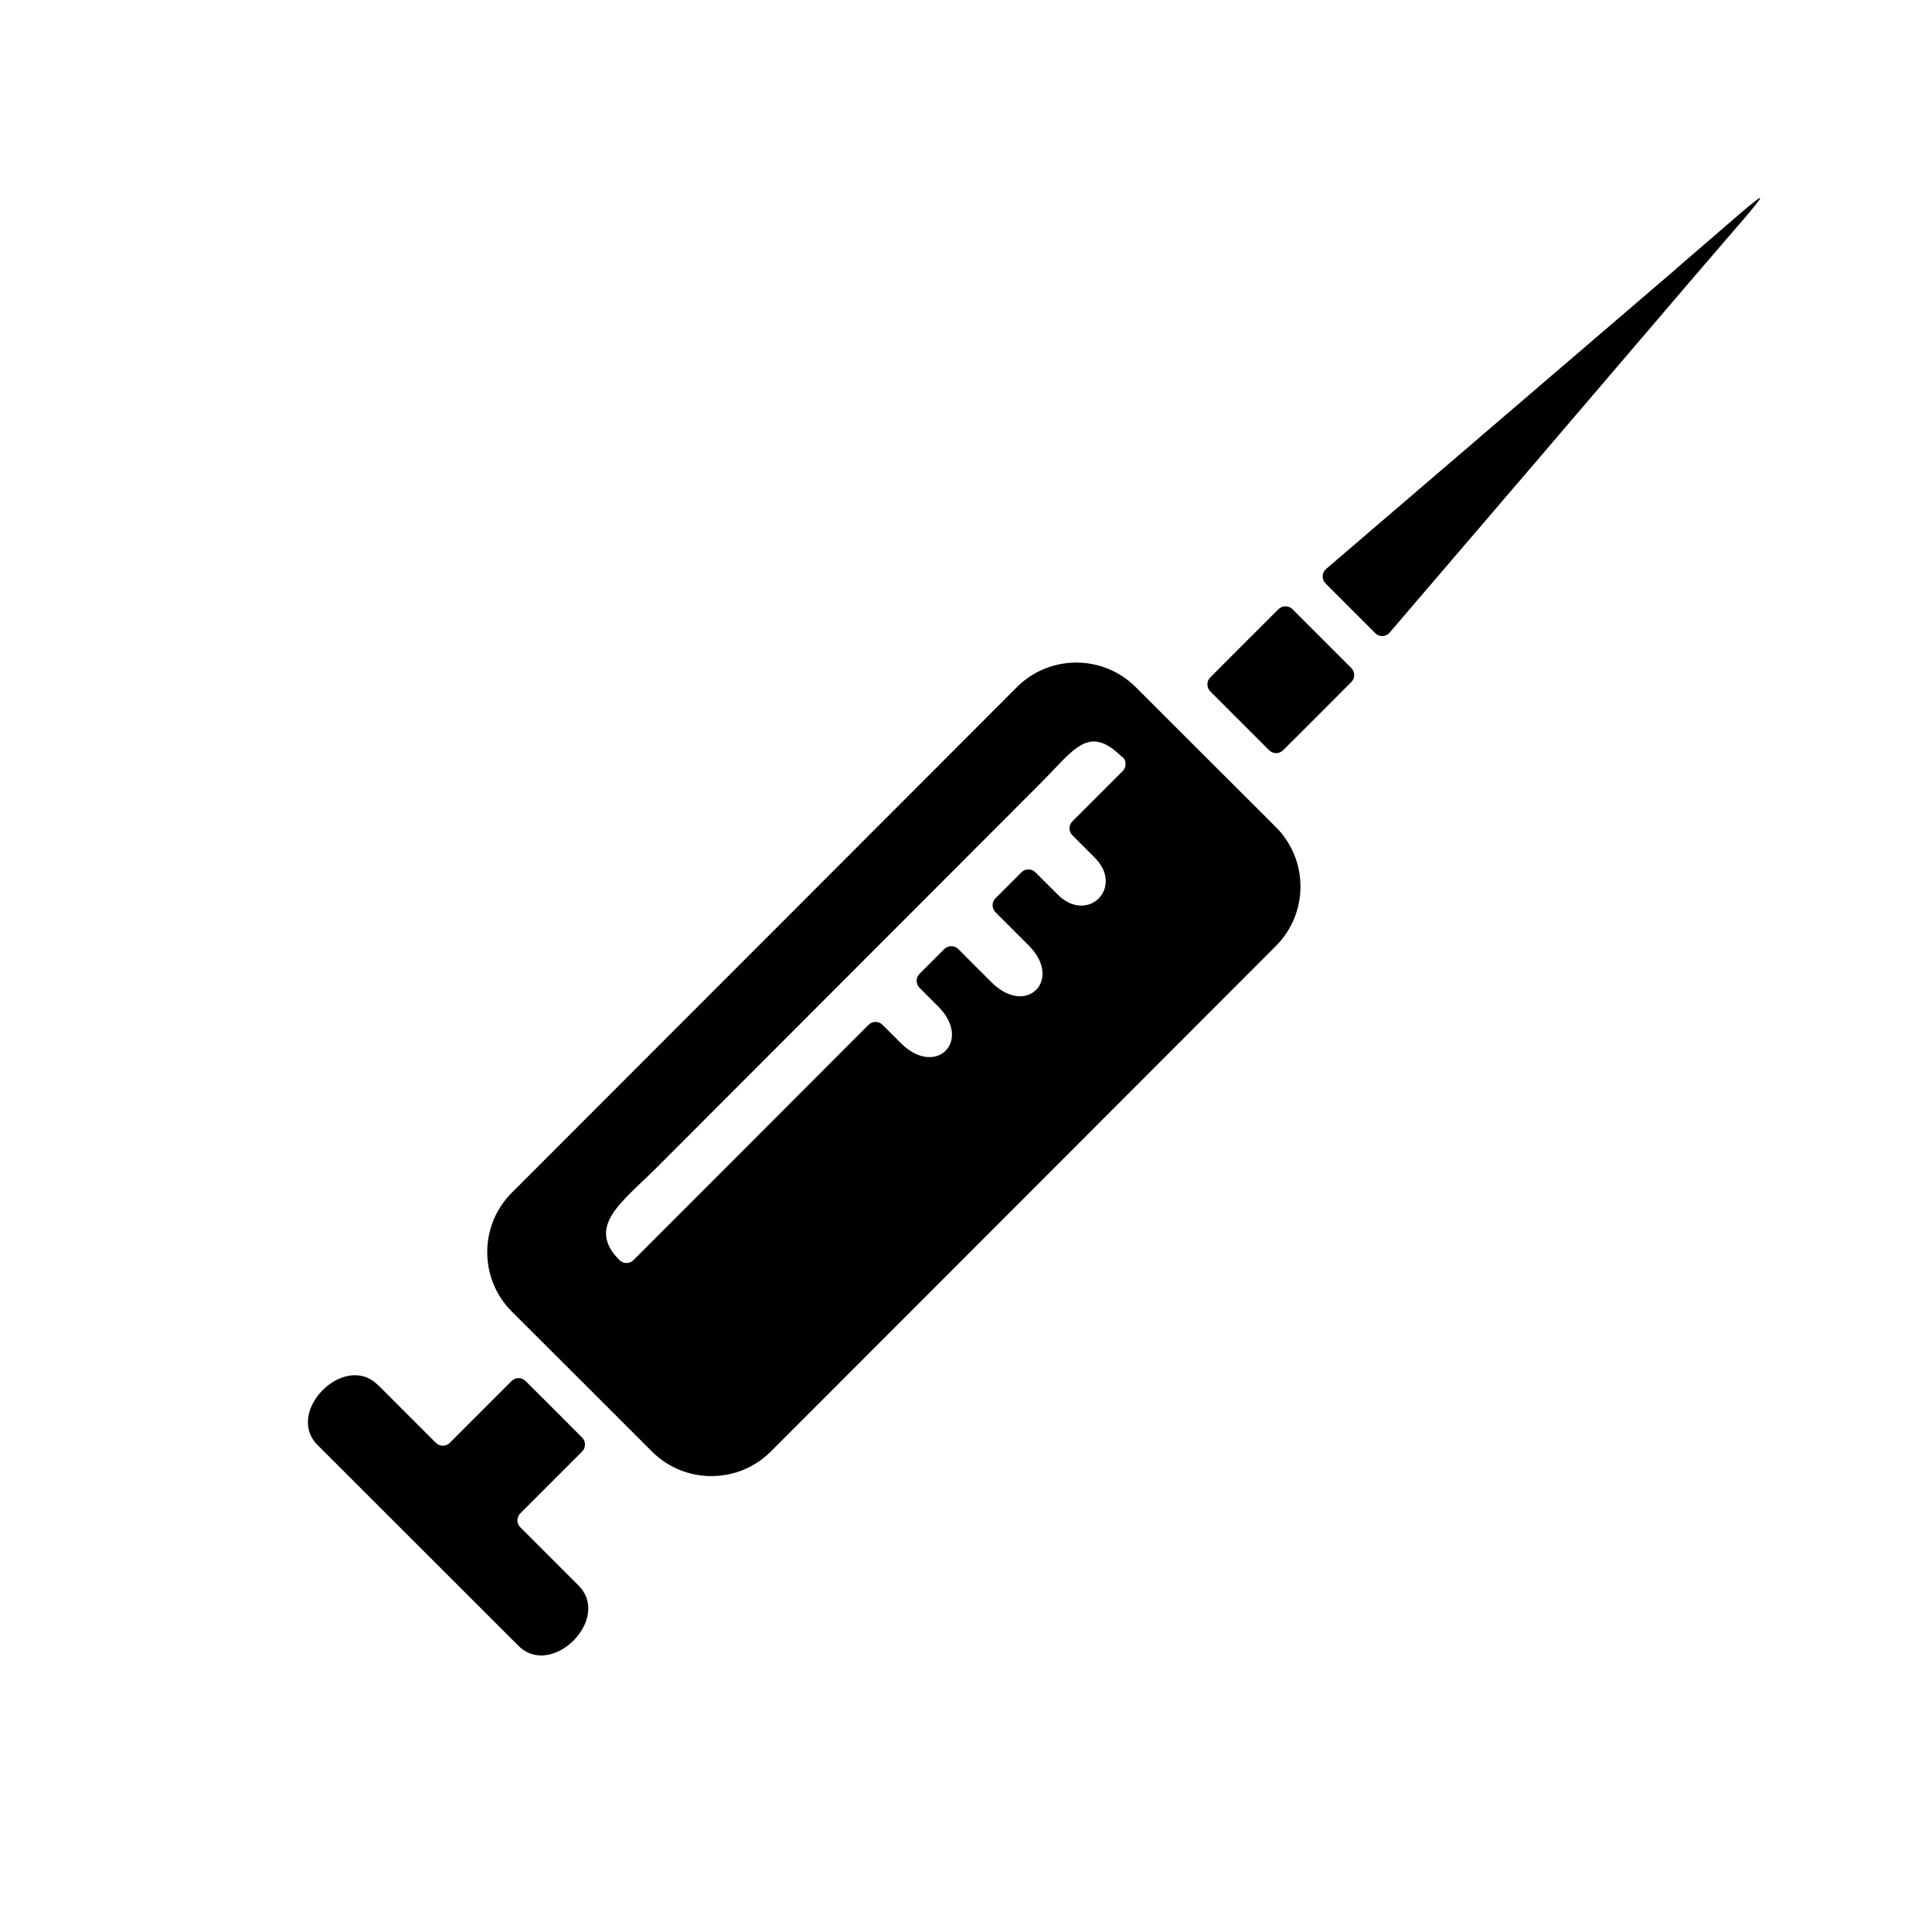 <svg id='injection' xmlns='http://www.w3.org/2000/svg' viewBox='0 0 99.21 98.39'><defs><style>.injection_b{fill-rule:evenodd;}</style></defs><path class='injection_b' d='M58.32,35.28c2.4,2.4,4.8,4.79,7.2,7.19,1.68,1.68,1.68,4.42,0,6.1-8.64,8.65-17.29,17.31-25.94,25.96-1.68,1.68-4.42,1.68-6.1,0-2.4-2.4-4.8-4.8-7.2-7.19-1.68-1.68-1.68-4.42,0-6.1,8.65-8.65,17.29-17.3,25.94-25.96,1.68-1.68,4.42-1.68,6.1,0h0ZM19.4,71.1c1,1,1.99,1.99,2.98,2.98,.2,.2,.52,.2,.72,0,1.06-1.06,2.11-2.11,3.17-3.17,.2-.2,.52-.2,.72,0,.97,.97,1.94,1.93,2.9,2.9,.2,.2,.2,.52,0,.72-1.06,1.06-2.11,2.11-3.17,3.17-.2,.2-.2,.52,0,.72,1,1,1.99,1.99,2.99,2.99,1.71,1.71-1.38,4.8-3.09,3.09-3.44-3.43-6.87-6.87-10.31-10.3-1.71-1.71,1.38-4.8,3.09-3.09h0ZM86.1,13.78c-6,5.14-12,10.29-18,15.43-.23,.19-.24,.54-.03,.75,.85,.85,1.7,1.7,2.55,2.55,.21,.21,.55,.2,.74-.03,5.14-6,10.28-12,15.41-18.01,4.86-5.68,5-5.56-.68-.69h0Zm-19.73,17.5c1.01,1.01,2.01,2.01,3.02,3.02,.2,.2,.2,.52,0,.72-1.16,1.17-2.33,2.33-3.5,3.5-.2,.2-.52,.2-.72,0-1.01-1.01-2.01-2.01-3.02-3.02-.2-.2-.2-.52,0-.72,1.16-1.17,2.33-2.33,3.5-3.5,.2-.2,.52-.2,.72,0h0Zm-8.72,7.59c.2,.2,.2,.52,0,.72-.86,.86-1.72,1.72-2.58,2.58-.2,.2-.2,.52,0,.72,.38,.38,.77,.77,1.15,1.15,1.52,1.52-.36,3.43-1.91,1.89-.38-.38-.76-.76-1.14-1.14-.2-.2-.52-.2-.72,0-.44,.44-.89,.89-1.33,1.33-.2,.2-.2,.52,0,.72,.57,.57,1.14,1.14,1.71,1.71,1.76,1.76-.12,3.68-1.92,1.88-.57-.56-1.13-1.13-1.7-1.7-.2-.2-.52-.2-.72,0-.42,.42-.85,.85-1.27,1.27-.2,.2-.2,.52,0,.72,.32,.32,.64,.64,.96,.96,1.76,1.76-.12,3.67-1.92,1.88-.31-.31-.63-.63-.94-.94-.2-.2-.52-.2-.72,0-4.02,4.03-8.04,8.05-12.07,12.08-.2,.2-.52,.2-.72,0-1.72-1.72,.11-2.96,1.86-4.7,7.46-7.47,12.14-12.15,19.74-19.76,1.75-1.75,2.48-3.09,4.21-1.37h0Z'/></svg>